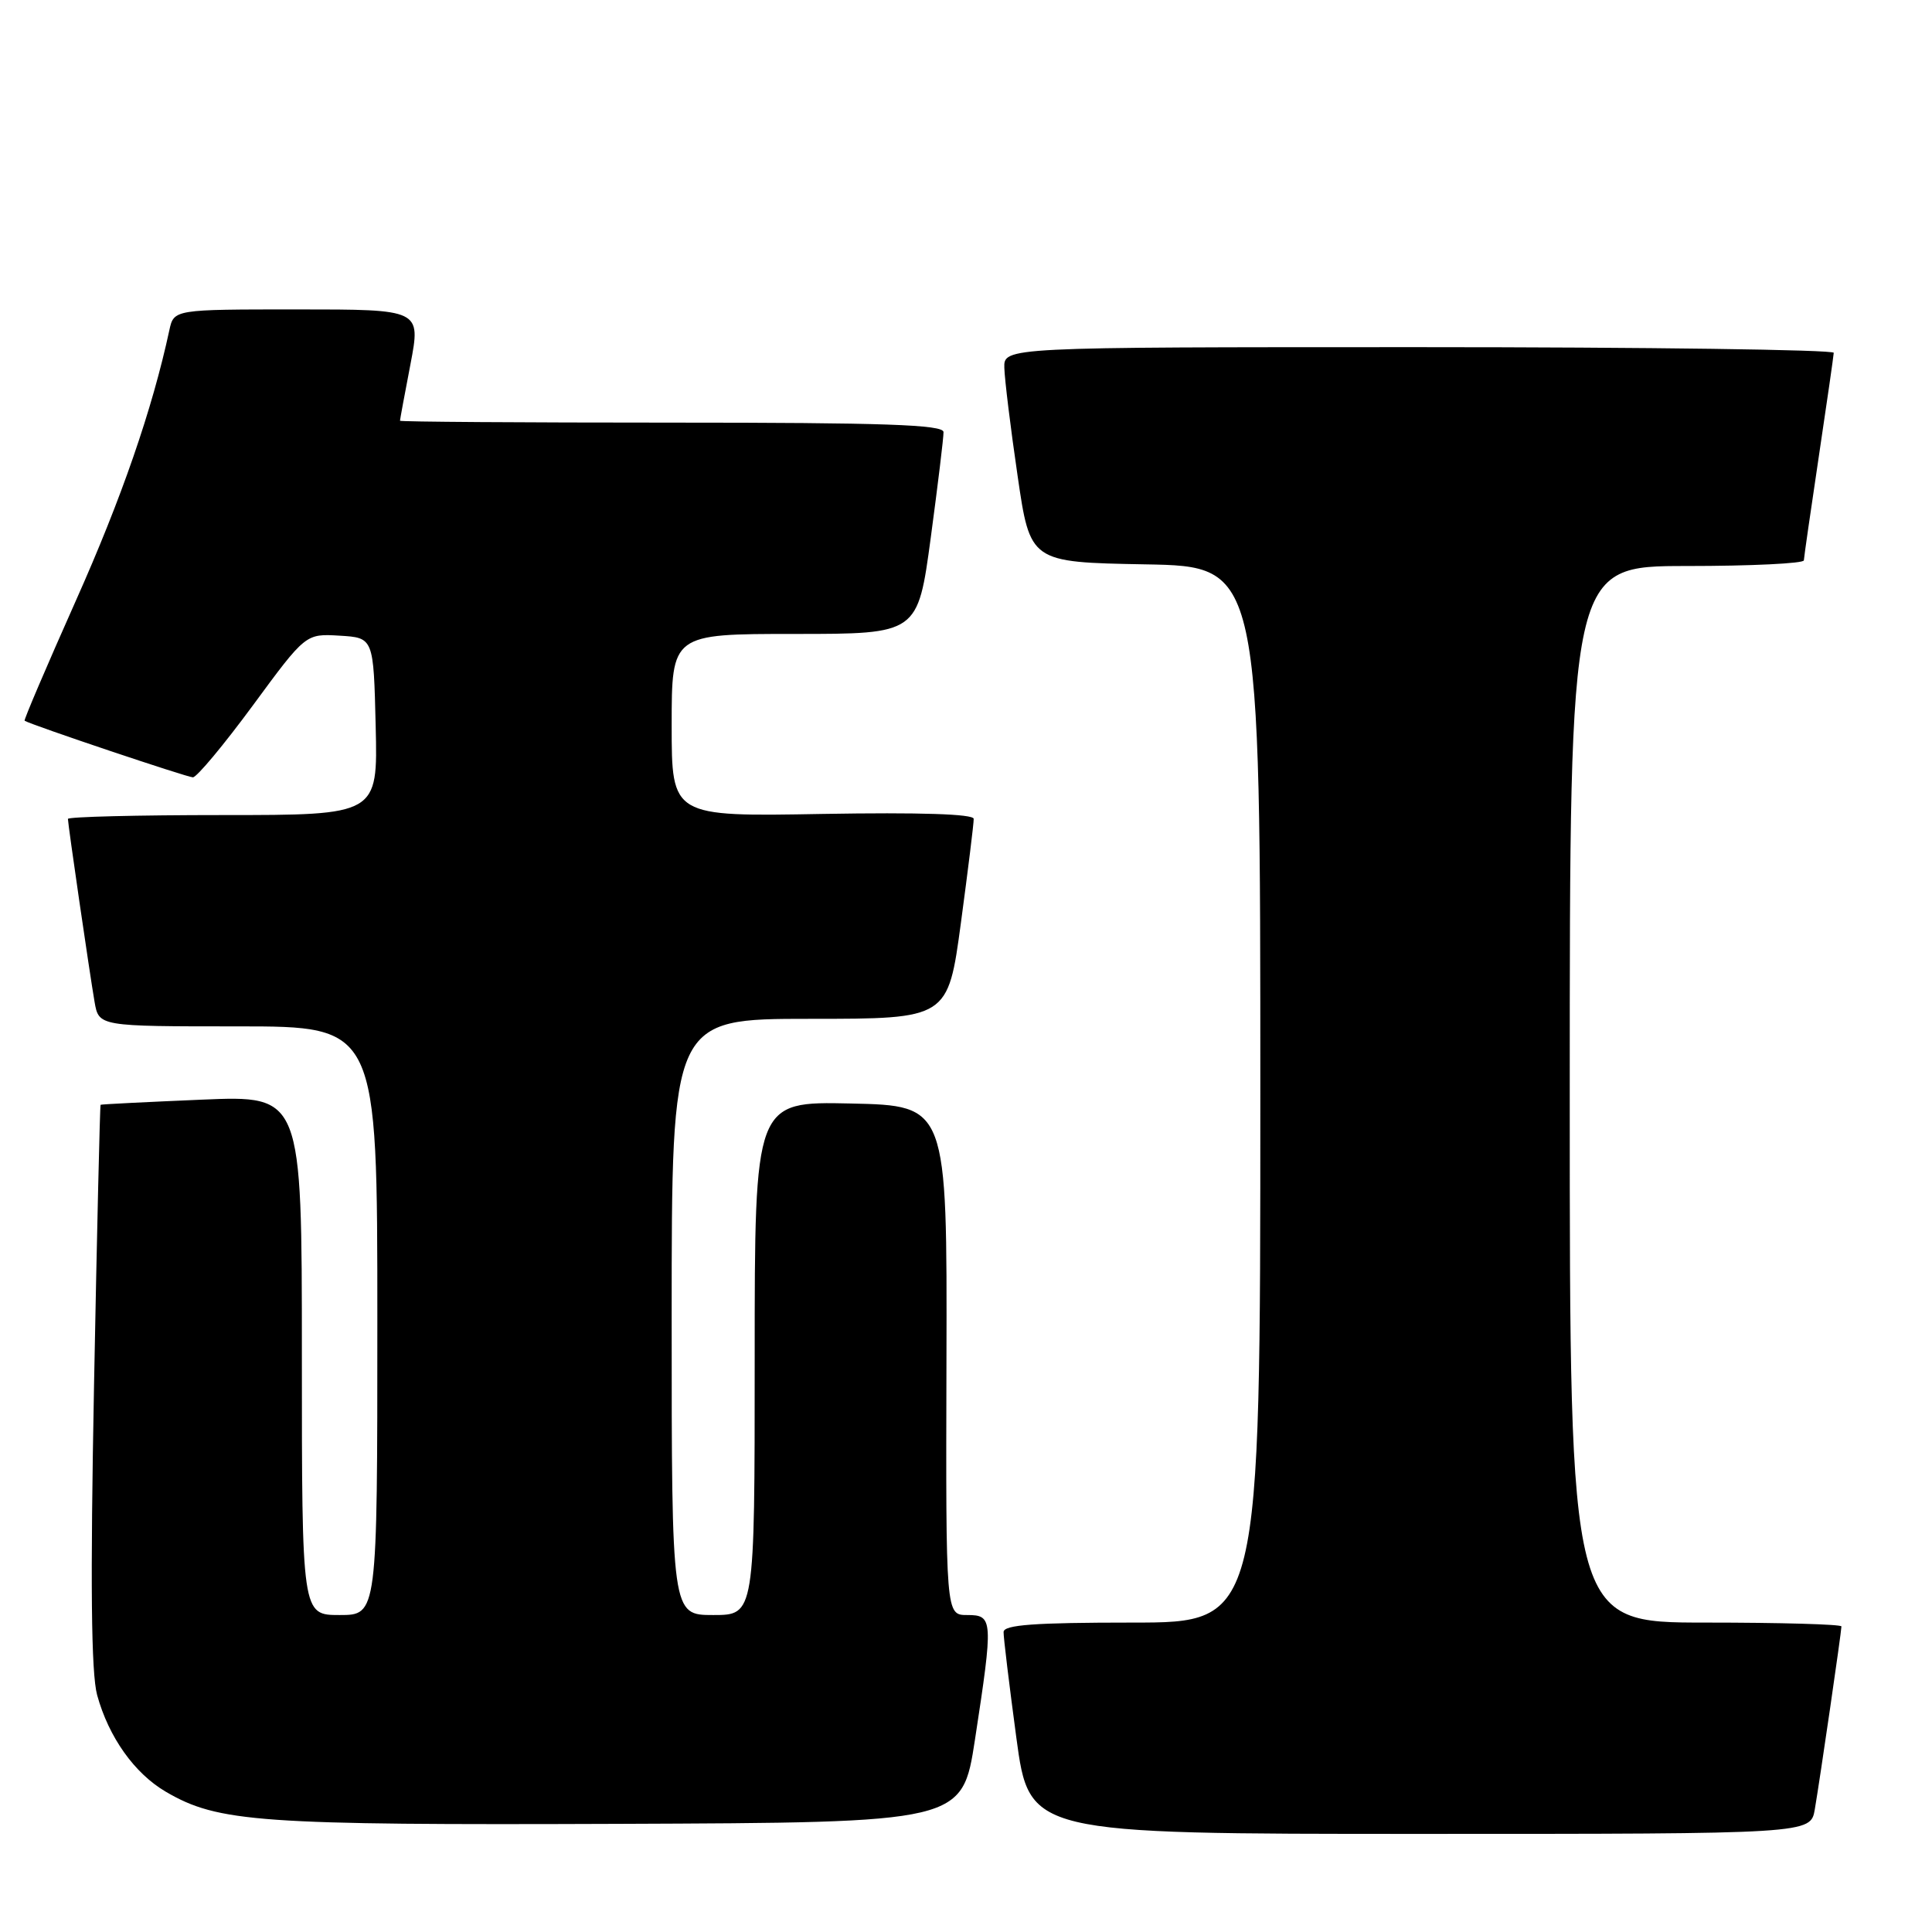 <?xml version="1.0" encoding="UTF-8" standalone="no"?>
<!DOCTYPE svg PUBLIC "-//W3C//DTD SVG 1.1//EN" "http://www.w3.org/Graphics/SVG/1.1/DTD/svg11.dtd" >
<svg xmlns="http://www.w3.org/2000/svg" xmlns:xlink="http://www.w3.org/1999/xlink" version="1.1" viewBox="0 0 256 256">
 <g >
 <path fill="currentColor"
d=" M 240.47 239.75 C 241.15 235.79 244.00 216.21 244.00 215.51 C 244.00 215.23 235.90 215.00 226.00 215.00 C 208.00 215.00 208.00 215.00 208.00 145.00 C 208.00 75.00 208.00 75.00 223.50 75.00 C 232.03 75.00 239.01 74.66 239.02 74.25 C 239.04 73.84 239.93 67.65 241.00 60.50 C 242.07 53.35 242.96 47.16 242.98 46.75 C 242.99 46.34 218.25 46.00 188.00 46.00 C 133.00 46.00 133.00 46.00 133.08 48.75 C 133.12 50.26 133.90 56.67 134.83 63.00 C 136.50 74.50 136.50 74.50 151.75 74.78 C 167.00 75.05 167.00 75.05 167.00 145.03 C 167.00 215.00 167.00 215.00 150.00 215.00 C 137.08 215.00 132.99 215.30 132.98 216.25 C 132.96 216.94 133.73 223.24 134.67 230.25 C 136.39 243.00 136.39 243.00 188.15 243.00 C 239.91 243.00 239.91 243.00 240.47 239.75 Z  M 129.19 230.50 C 131.63 214.56 131.59 214.00 128.16 214.00 C 125.32 214.00 125.32 214.00 125.41 180.25 C 125.50 146.50 125.50 146.50 112.75 146.22 C 100.00 145.94 100.00 145.94 100.00 179.97 C 100.00 214.00 100.00 214.00 94.50 214.00 C 89.00 214.00 89.00 214.00 89.00 174.50 C 89.00 135.00 89.00 135.00 107.31 135.00 C 125.61 135.00 125.61 135.00 127.33 122.25 C 128.27 115.24 129.04 109.05 129.02 108.50 C 129.01 107.86 121.89 107.63 109.00 107.85 C 89.00 108.21 89.00 108.21 89.00 96.10 C 89.00 84.00 89.00 84.00 105.31 84.00 C 121.61 84.00 121.61 84.00 123.33 71.25 C 124.27 64.24 125.04 57.94 125.02 57.25 C 125.00 56.27 117.12 56.00 89.00 56.00 C 69.20 56.00 53.00 55.89 53.00 55.75 C 53.00 55.61 53.62 52.24 54.39 48.25 C 55.77 41.00 55.77 41.00 39.40 41.00 C 23.04 41.00 23.04 41.00 22.44 43.75 C 20.18 54.25 16.10 66.05 10.04 79.62 C 6.18 88.28 3.13 95.42 3.26 95.50 C 4.15 96.06 24.81 103.00 25.56 103.00 C 26.08 102.99 29.65 98.71 33.50 93.48 C 40.50 83.96 40.50 83.96 45.00 84.23 C 49.50 84.50 49.50 84.50 49.78 96.25 C 50.06 108.00 50.06 108.00 29.53 108.00 C 18.24 108.00 9.00 108.23 9.00 108.51 C 9.00 109.21 11.85 128.79 12.53 132.75 C 13.09 136.00 13.09 136.00 31.55 136.00 C 50.00 136.00 50.00 136.00 50.00 175.00 C 50.00 214.00 50.00 214.00 45.00 214.00 C 40.00 214.00 40.00 214.00 40.00 179.57 C 40.00 145.15 40.00 145.15 26.75 145.71 C 19.46 146.02 13.43 146.32 13.33 146.39 C 13.24 146.45 12.85 163.15 12.46 183.50 C 11.96 209.79 12.08 221.69 12.87 224.60 C 14.40 230.18 17.82 234.99 21.98 237.42 C 28.92 241.47 34.27 241.85 82.00 241.67 C 127.50 241.50 127.50 241.50 129.19 230.50 Z "/>
</g>
</svg>